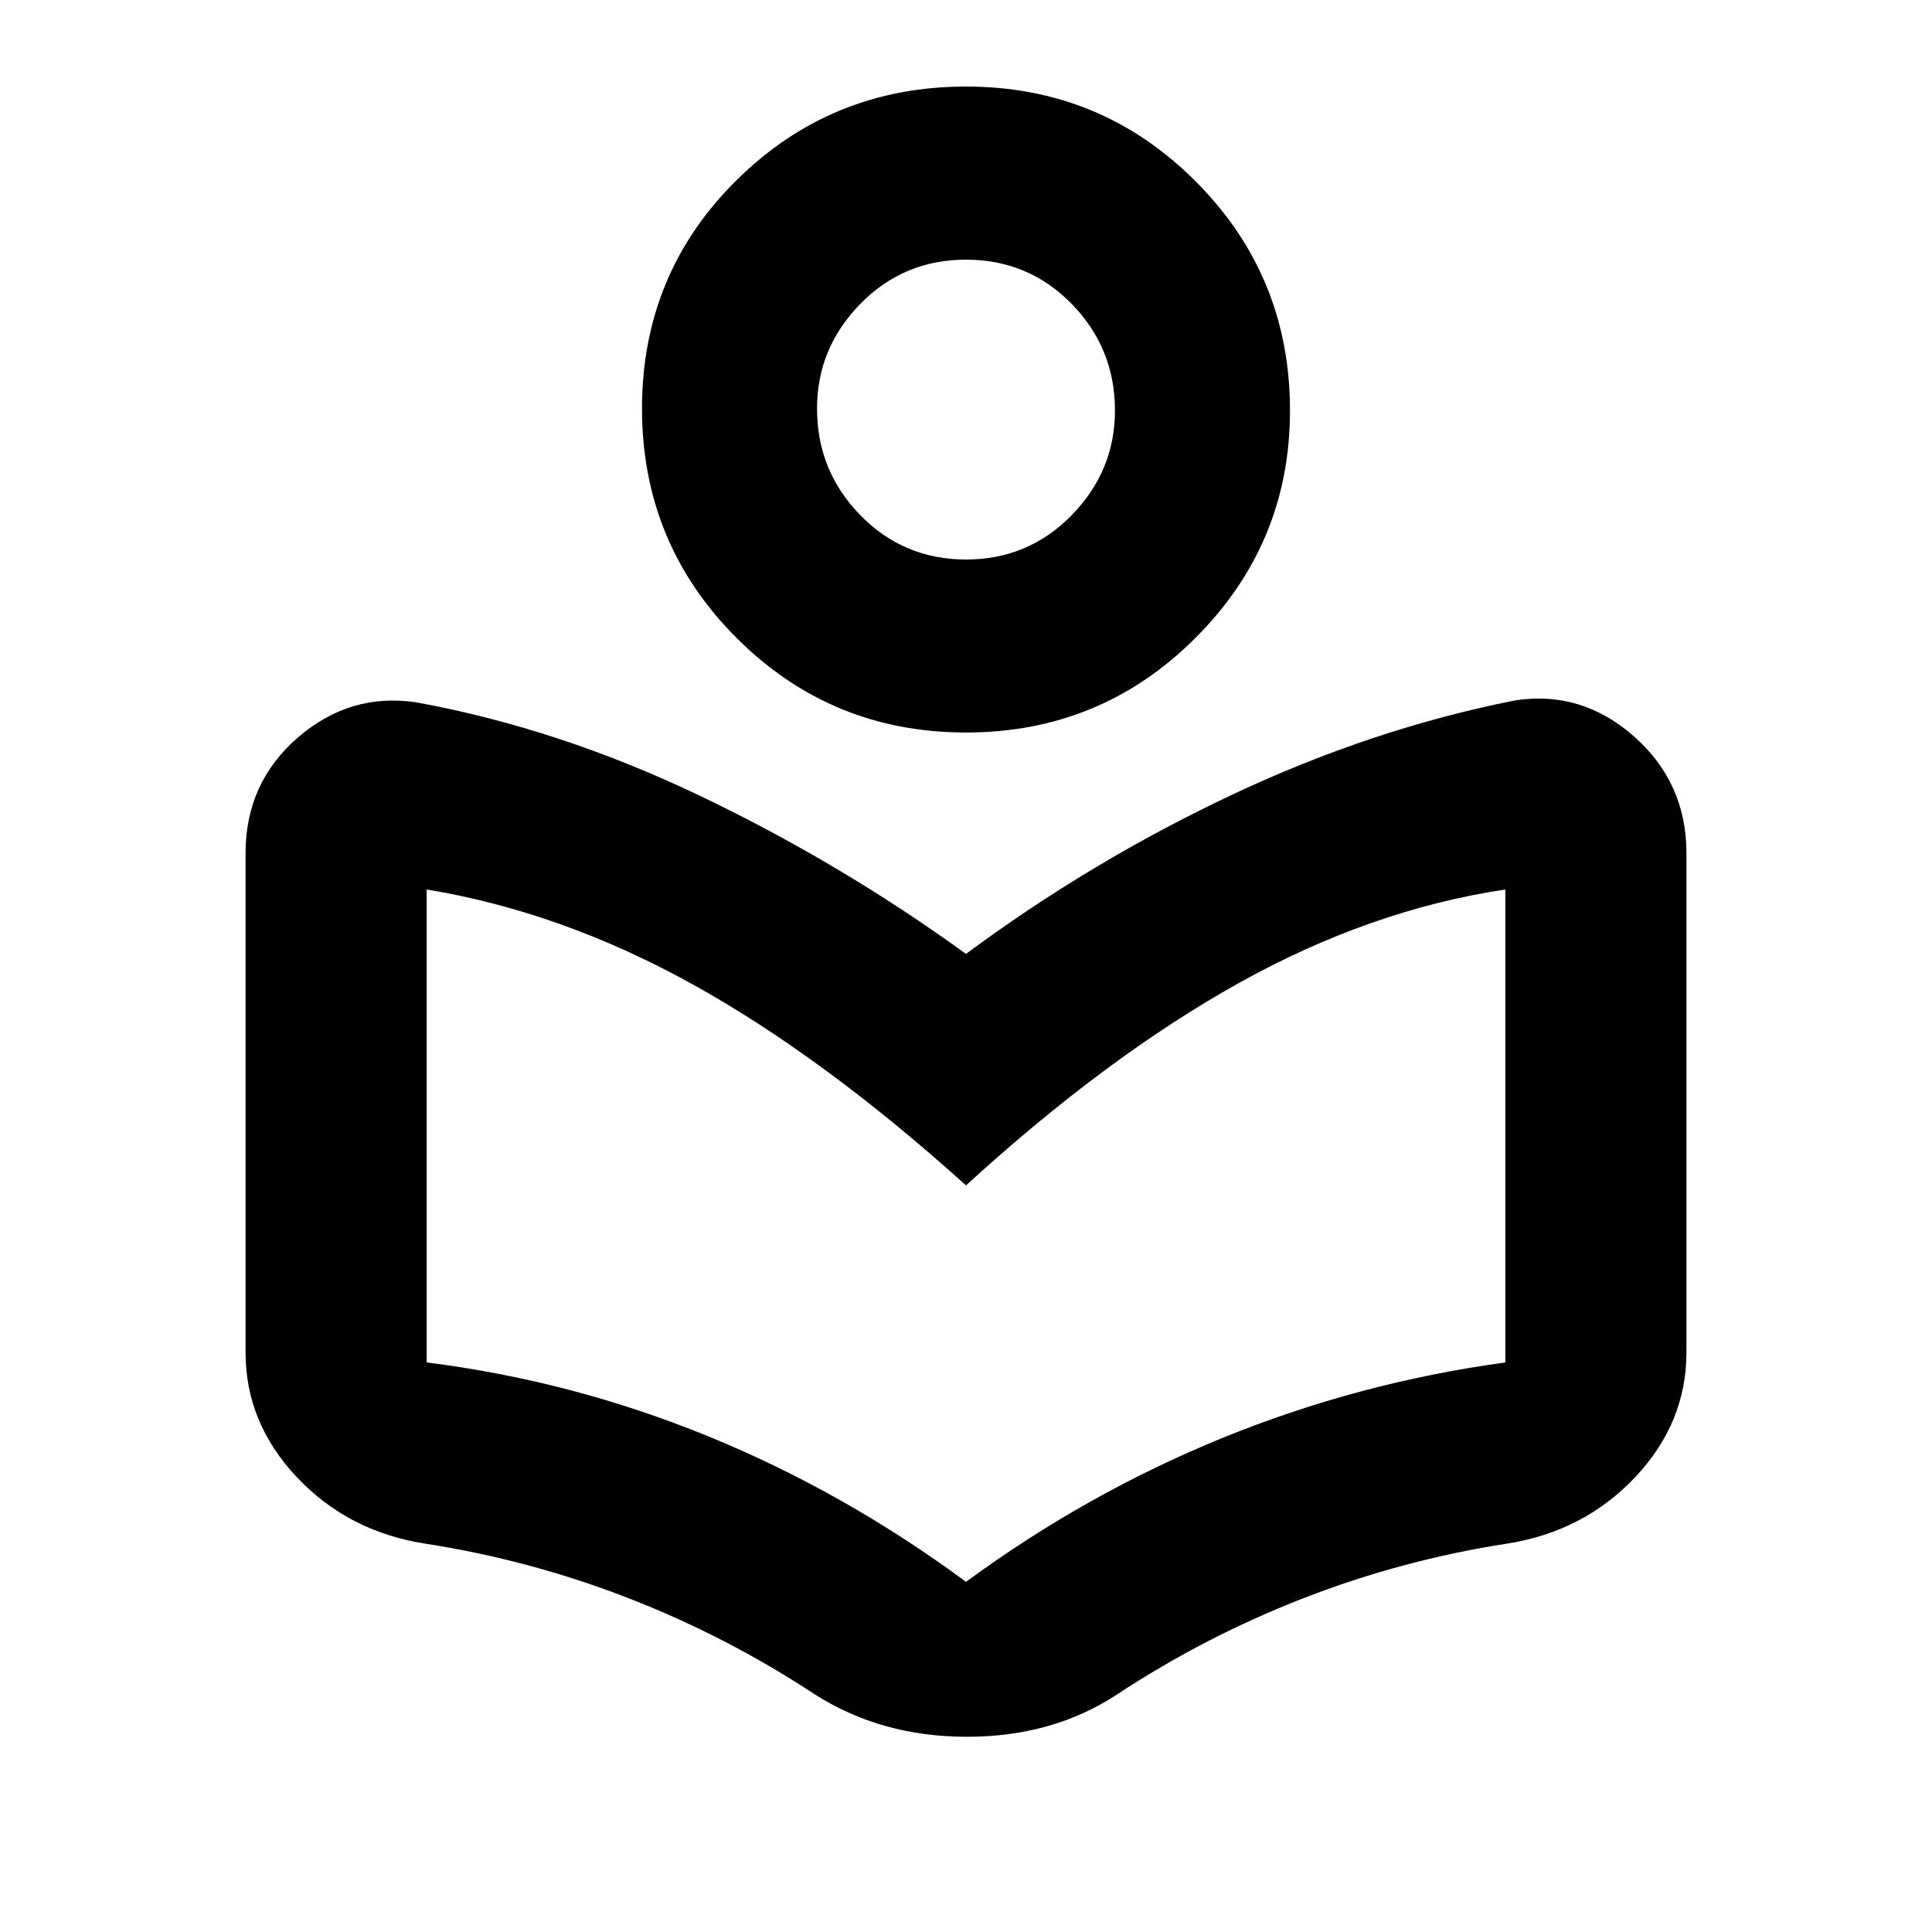 <svg xmlns="http://www.w3.org/2000/svg" height="20" width="20"><path d="M8.438 17.542Q7.521 16.938 6.5 16.542Q5.479 16.146 4.396 15.979Q3.604 15.854 3.073 15.292Q2.542 14.729 2.542 14V8.833Q2.542 8.104 3.083 7.635Q3.625 7.167 4.312 7.271Q5.792 7.542 7.25 8.24Q8.708 8.938 10 9.875Q11.292 8.917 12.75 8.229Q14.208 7.542 15.688 7.25Q16.375 7.146 16.917 7.625Q17.458 8.104 17.458 8.833V14Q17.458 14.729 16.927 15.292Q16.396 15.854 15.604 15.979Q14.521 16.146 13.5 16.542Q12.479 16.938 11.562 17.542Q10.896 17.979 10.01 17.979Q9.125 17.979 8.438 17.542ZM10 16.375Q11.25 15.458 12.656 14.885Q14.062 14.312 15.583 14.104V9.208Q14.188 9.417 12.823 10.177Q11.458 10.938 10 12.271Q8.521 10.938 7.167 10.188Q5.812 9.438 4.417 9.208V14.104Q5.917 14.292 7.323 14.865Q8.729 15.438 10 16.375ZM10 7.583Q8.604 7.583 7.625 6.604Q6.646 5.625 6.646 4.229Q6.646 2.833 7.625 1.865Q8.604 0.896 10 0.896Q11.396 0.896 12.375 1.875Q13.354 2.854 13.354 4.25Q13.354 5.625 12.375 6.604Q11.396 7.583 10 7.583ZM10 5.792Q10.646 5.792 11.094 5.333Q11.542 4.875 11.542 4.25Q11.542 3.604 11.094 3.146Q10.646 2.688 10 2.688Q9.354 2.688 8.906 3.146Q8.458 3.604 8.458 4.229Q8.458 4.875 8.906 5.333Q9.354 5.792 10 5.792ZM10.021 4.229Q10.021 4.229 10.021 4.229Q10.021 4.229 10.021 4.229Q10.021 4.229 10.021 4.229Q10.021 4.229 10.021 4.229Q10.021 4.229 10.021 4.229Q10.021 4.229 10.021 4.229Q10.021 4.229 10.021 4.229Q10.021 4.229 10.021 4.229ZM10 12.771Q10 12.771 10 12.771Q10 12.771 10 12.771Q10 12.771 10 12.771Q10 12.771 10 12.771Q10 12.771 10 12.771Q10 12.771 10 12.771Q10 12.771 10 12.771Q10 12.771 10 12.771Z"/></svg>